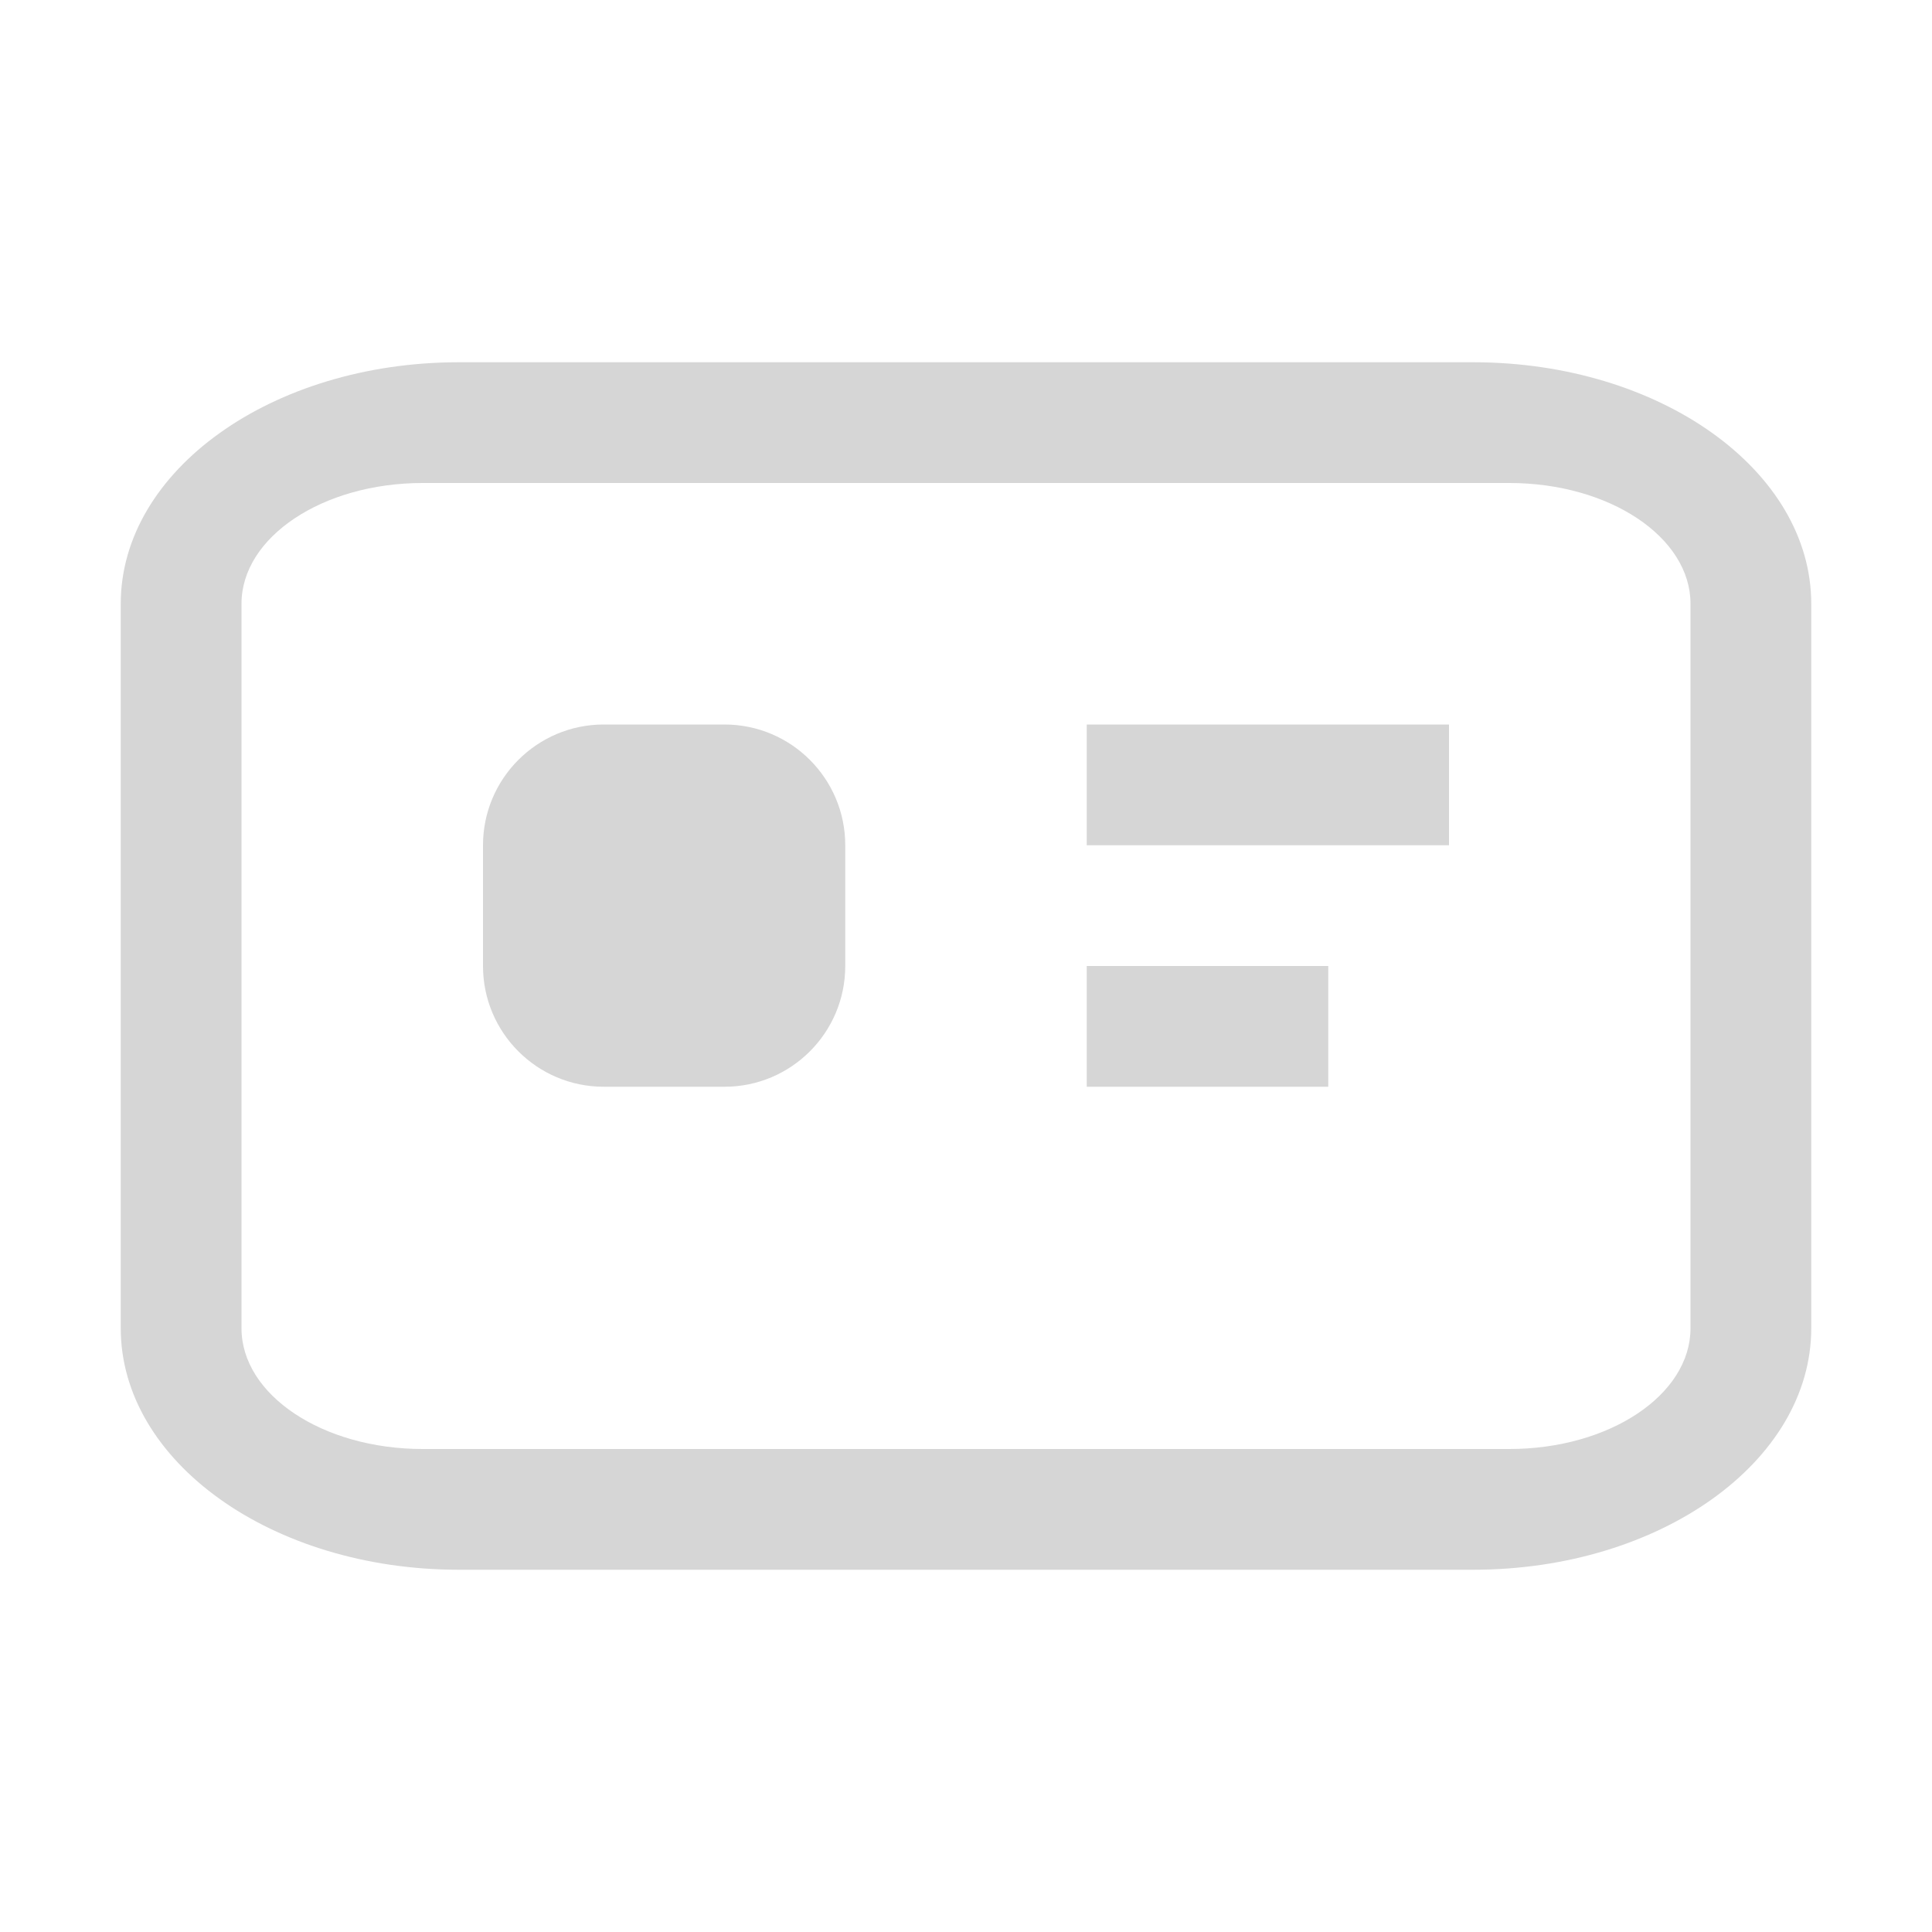 <?xml version="1.0" encoding="UTF-8"?>
<svg width="16px" height="16px" viewBox="0 0 16 16" version="1.1" xmlns="http://www.w3.org/2000/svg" xmlns:xlink="http://www.w3.org/1999/xlink">
    <title>management_information_item</title>
    <g id="management_information_item" stroke="none" stroke-width="1" fill="none" fill-rule="evenodd">
        <path d="M12.2,3 C13.746,3 15,3.895 15,5 L15,11 C15,12.105 13.746,13 12.2,13 L3.8,13 C2.254,13 1,12.105 1,11 L1,5 C1,3.895 2.254,3 3.8,3 L12.2,3 Z M12.5,4 L3.5,4 C2.672,4 2,4.448 2,5 L2,11 C2,11.552 2.672,12 3.5,12 L12.5,12 C13.328,12 14,11.552 14,11 L14,5 C14,4.448 13.328,4 12.5,4 Z M11,8 L11,9 L9,9 L9,8 L11,8 Z M6,6 C6.552,6 7,6.448 7,7 L7,8 C7,8.552 6.552,9 6,9 L5,9 C4.448,9 4,8.552 4,8 L4,7 C4,6.448 4.448,6 5,6 L6,6 Z M12,6 L12,7 L9,7 L9,6 L12,6 Z" id="Combined-Shape" fill="#D6D6D6" fill-rule="nonzero"></path>
    </g>
</svg>